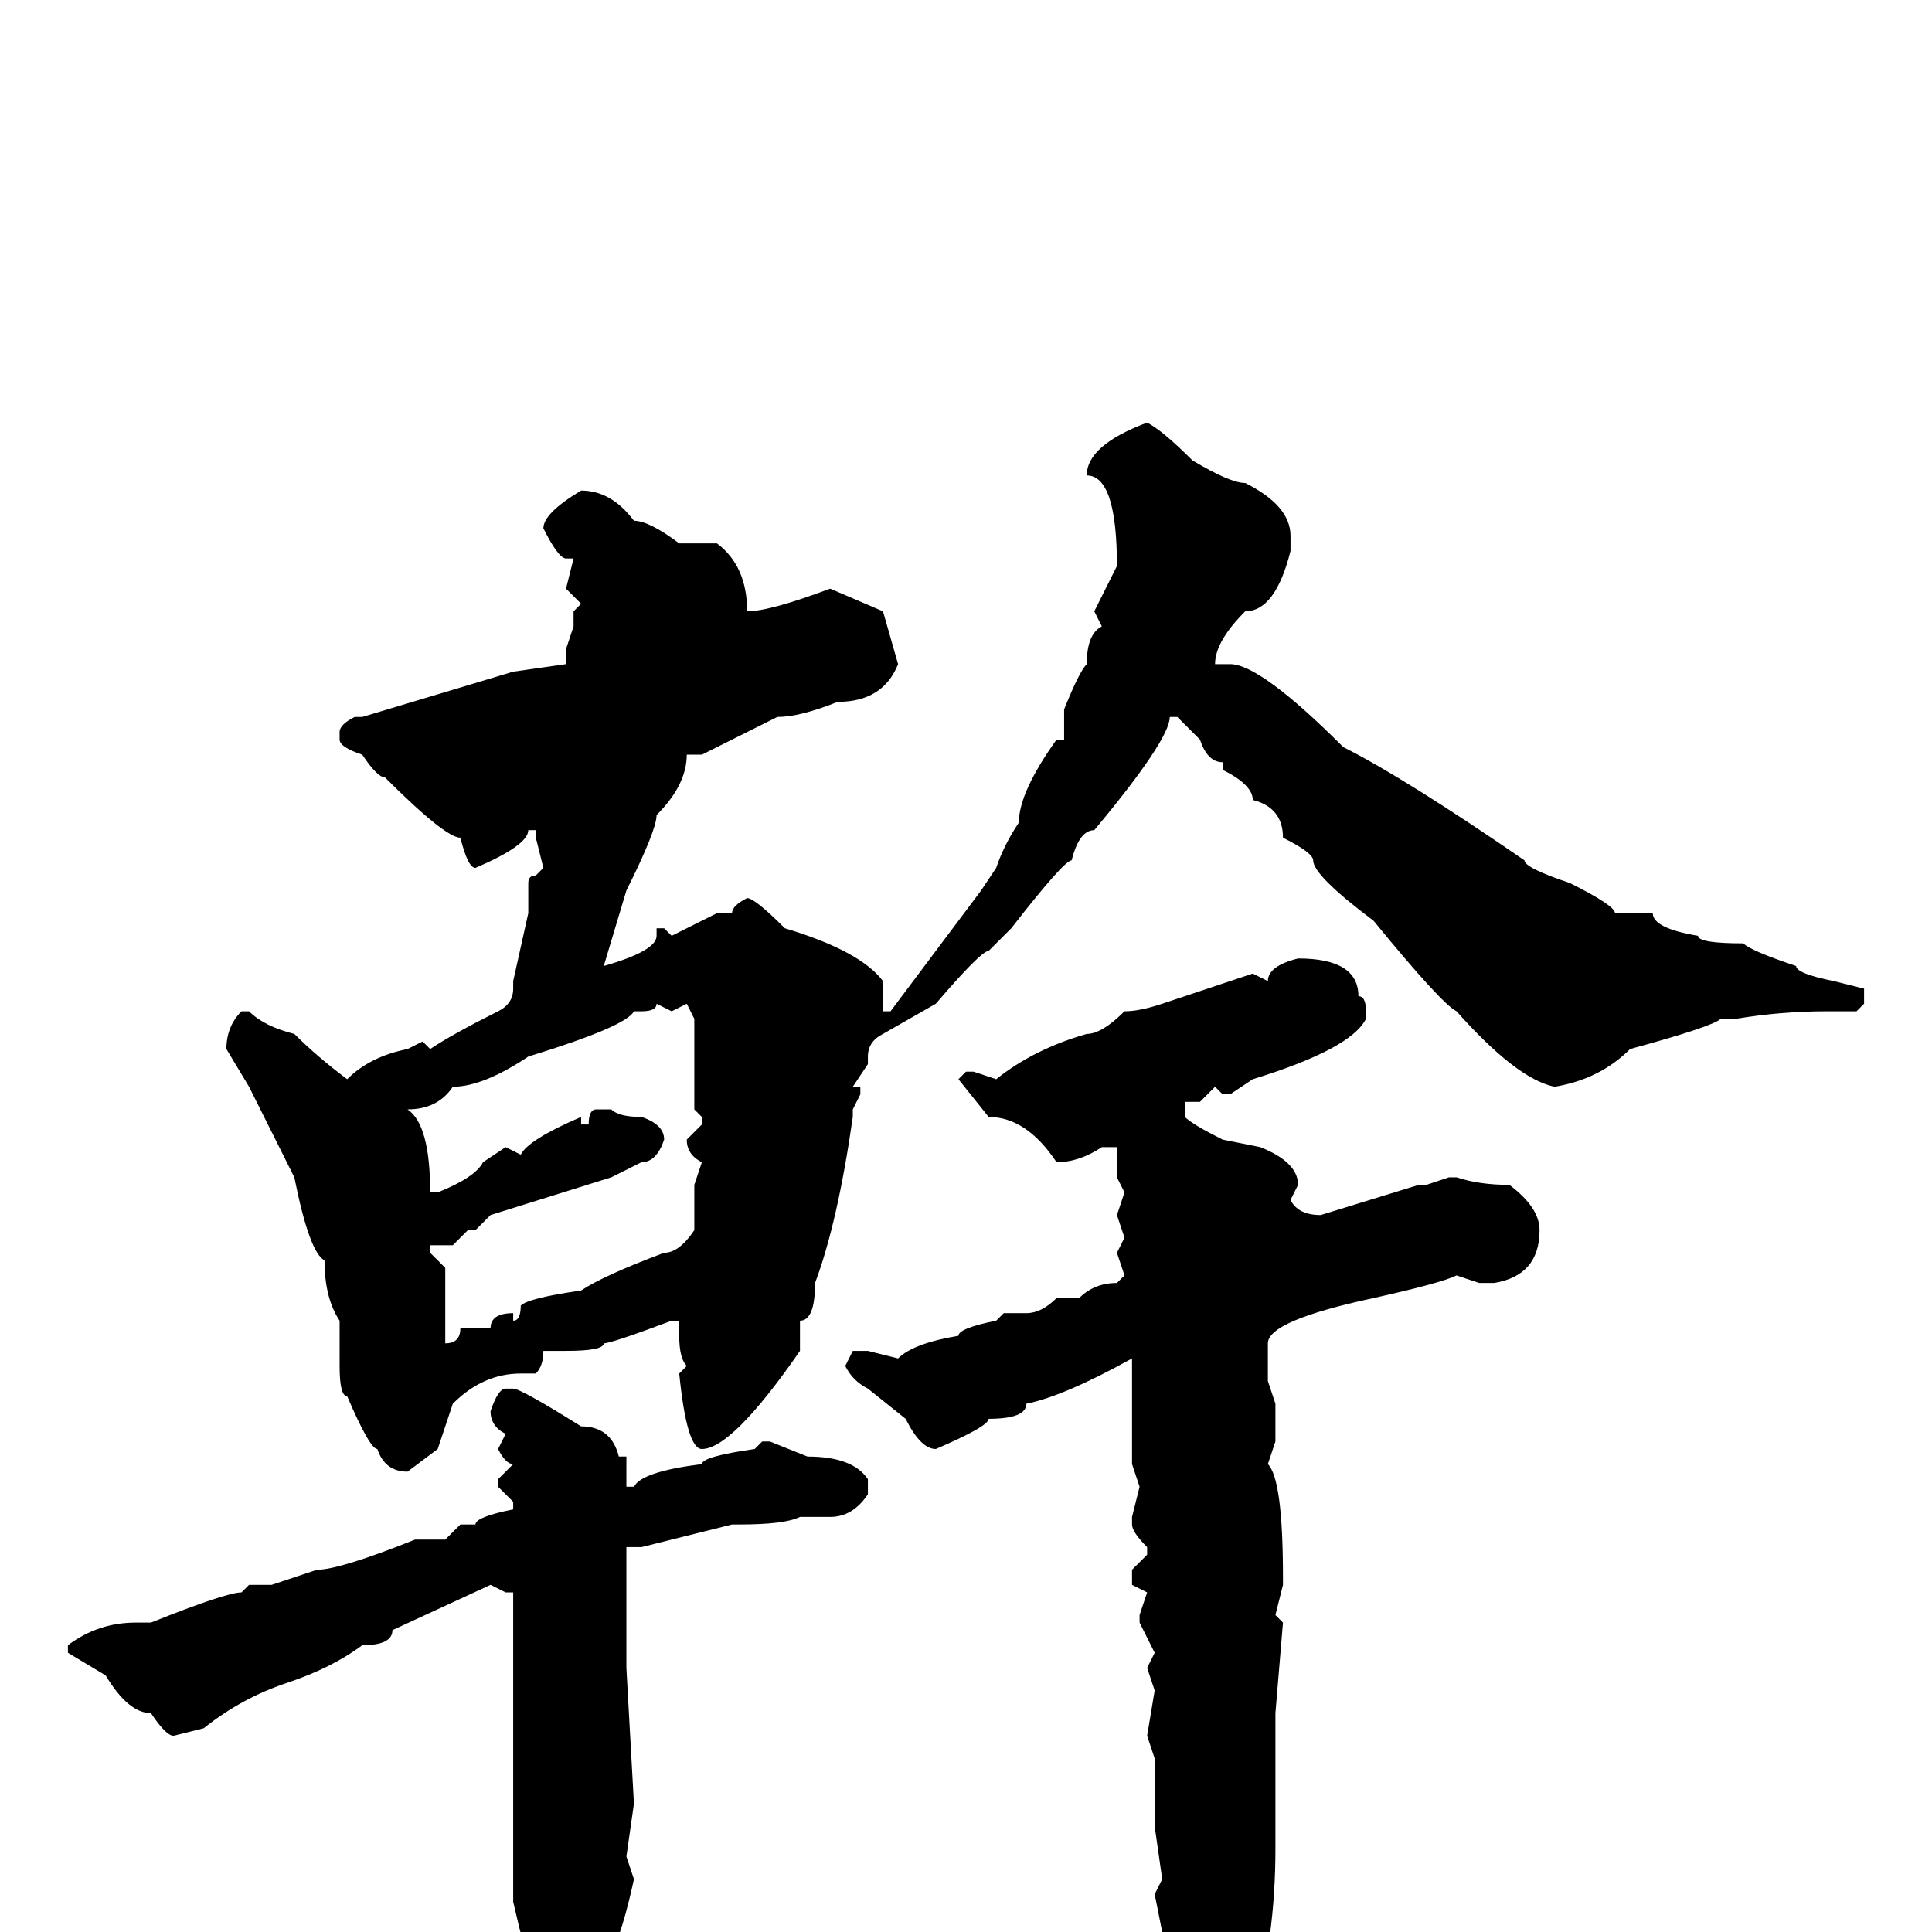 <svg xmlns="http://www.w3.org/2000/svg" viewBox="0 -256 256 256">
	<path fill="#000000" d="M152 -200Q154 -199 158 -195Q163 -192 165 -192Q171 -189 171 -185V-183Q169 -175 165 -175Q161 -171 161 -168H163Q167 -168 178 -157Q186 -153 202 -142Q202 -141 208 -139Q214 -136 214 -135H219Q219 -133 225 -132Q225 -131 231 -131Q232 -130 238 -128Q238 -127 243 -126L247 -125V-123L246 -122H242Q236 -122 230 -121H228Q227 -120 216 -117Q212 -113 206 -112Q201 -113 193 -122Q191 -123 182 -134Q174 -140 174 -142Q174 -143 170 -145Q170 -149 166 -150Q166 -152 162 -154V-155Q160 -155 159 -158L156 -161H155Q155 -158 145 -146Q143 -146 142 -142Q141 -142 134 -133L131 -130Q130 -130 124 -123L117 -119Q115 -118 115 -116V-115L113 -112H114V-111L113 -109V-108Q111 -94 108 -86Q108 -81 106 -81V-77Q97 -64 93 -64Q91 -64 90 -74L91 -75Q90 -76 90 -79V-81H89Q81 -78 80 -78Q80 -77 75 -77H72Q72 -75 71 -74H70H69Q64 -74 60 -70L58 -64L54 -61Q51 -61 50 -64Q49 -64 46 -71Q45 -71 45 -75V-76V-79V-81Q43 -84 43 -89Q41 -90 39 -100L33 -112L30 -117Q30 -120 32 -122H33Q35 -120 39 -119Q42 -116 46 -113Q49 -116 54 -117L56 -118L57 -117Q60 -119 66 -122Q68 -123 68 -125V-126L70 -135V-139Q70 -140 71 -140L72 -141L71 -145V-146H70Q70 -144 63 -141Q62 -141 61 -145Q59 -145 51 -153Q50 -153 48 -156Q45 -157 45 -158V-159Q45 -160 47 -161H48L68 -167L75 -168V-170L76 -173V-175L77 -176L75 -178L76 -182H75Q74 -182 72 -186Q72 -188 77 -191Q81 -191 84 -187Q86 -187 90 -184H93H95Q99 -181 99 -175Q102 -175 110 -178L117 -175L119 -168Q117 -163 111 -163Q106 -161 103 -161L93 -156H91Q91 -152 87 -148Q87 -146 83 -138L80 -128Q87 -130 87 -132V-133H88L89 -132L95 -135H97Q97 -136 99 -137Q100 -137 104 -133Q114 -130 117 -126V-123V-122H118L127 -134L130 -138L132 -141Q133 -144 135 -147Q135 -151 140 -158H141V-162Q143 -167 144 -168Q144 -172 146 -173L145 -175L148 -181Q148 -193 144 -193Q144 -197 152 -200ZM172 -129Q180 -129 180 -124Q181 -124 181 -122V-121Q179 -117 166 -113L163 -111H162L161 -112L159 -110H157V-108Q158 -107 162 -105L167 -104Q172 -102 172 -99L171 -97Q172 -95 175 -95L188 -99H189L192 -100H193Q196 -99 200 -99Q204 -96 204 -93Q204 -87 198 -86H196L193 -87Q191 -86 182 -84Q168 -81 168 -78V-73L169 -70V-67V-65L168 -62Q170 -60 170 -47H169H170V-46L169 -42L170 -41L169 -29V-11Q169 1 166 11Q166 13 162 18Q159 24 156 24L155 22L156 20L154 15L155 10L154 7L155 4V3L154 1V0L153 -5L154 -7L153 -14V-22V-23L152 -26L153 -32L152 -35L153 -37L151 -41V-42L152 -45L150 -46V-48L152 -50V-51Q150 -53 150 -54V-55L151 -59L150 -62V-63V-70V-71V-76Q141 -71 136 -70Q136 -68 131 -68Q131 -67 124 -64Q122 -64 120 -68L115 -72Q113 -73 112 -75L113 -77H115L119 -76Q121 -78 127 -79Q127 -80 132 -81L133 -82H136Q138 -82 140 -84H143Q145 -86 148 -86L149 -87L148 -90L149 -92L148 -95L149 -98L148 -100V-104H146Q143 -102 140 -102Q136 -108 131 -108L127 -113L128 -114H129L132 -113Q137 -117 144 -119Q146 -119 149 -122Q151 -122 154 -123L166 -127L168 -126Q168 -128 172 -129ZM89 -122L87 -123Q87 -122 85 -122H84Q83 -120 70 -116Q64 -112 60 -112Q58 -109 54 -109Q57 -107 57 -98H58Q63 -100 64 -102L67 -104L69 -103Q70 -105 77 -108V-107H78Q78 -109 79 -109H81Q82 -108 85 -108Q88 -107 88 -105Q87 -102 85 -102L81 -100L65 -95L63 -93H62L60 -91H59H58H57V-90L59 -88V-79V-78Q61 -78 61 -80H65Q65 -82 68 -82V-81Q69 -81 69 -83Q70 -84 77 -85Q80 -87 88 -90Q90 -90 92 -93V-99L93 -102Q91 -103 91 -105L93 -107V-108L92 -109V-114V-121L91 -123ZM67 -72H68Q69 -72 77 -67Q81 -67 82 -63H83V-59H84Q85 -61 93 -62Q93 -63 100 -64L101 -65H102L107 -63Q113 -63 115 -60V-58Q113 -55 110 -55H109H106Q104 -54 98 -54H97L85 -51H84H83V-48V-45V-43V-39V-35L84 -17L83 -10L84 -7Q81 7 77 7Q76 9 74 9H72Q71 9 68 -4V-6V-7V-11V-14V-15V-19V-21Q68 -25 68 -32V-39V-42V-46V-45H67L65 -46L52 -40Q52 -38 48 -38Q44 -35 38 -33Q32 -31 27 -27L23 -26Q22 -26 20 -29Q17 -29 14 -34L9 -37V-38Q13 -41 18 -41H20Q30 -45 32 -45L33 -46H36L42 -48Q45 -48 55 -52H59L61 -54H63Q63 -55 68 -56V-57L66 -59V-60L68 -62Q67 -62 66 -64L67 -66Q65 -67 65 -69Q66 -72 67 -72Z"/>
</svg>